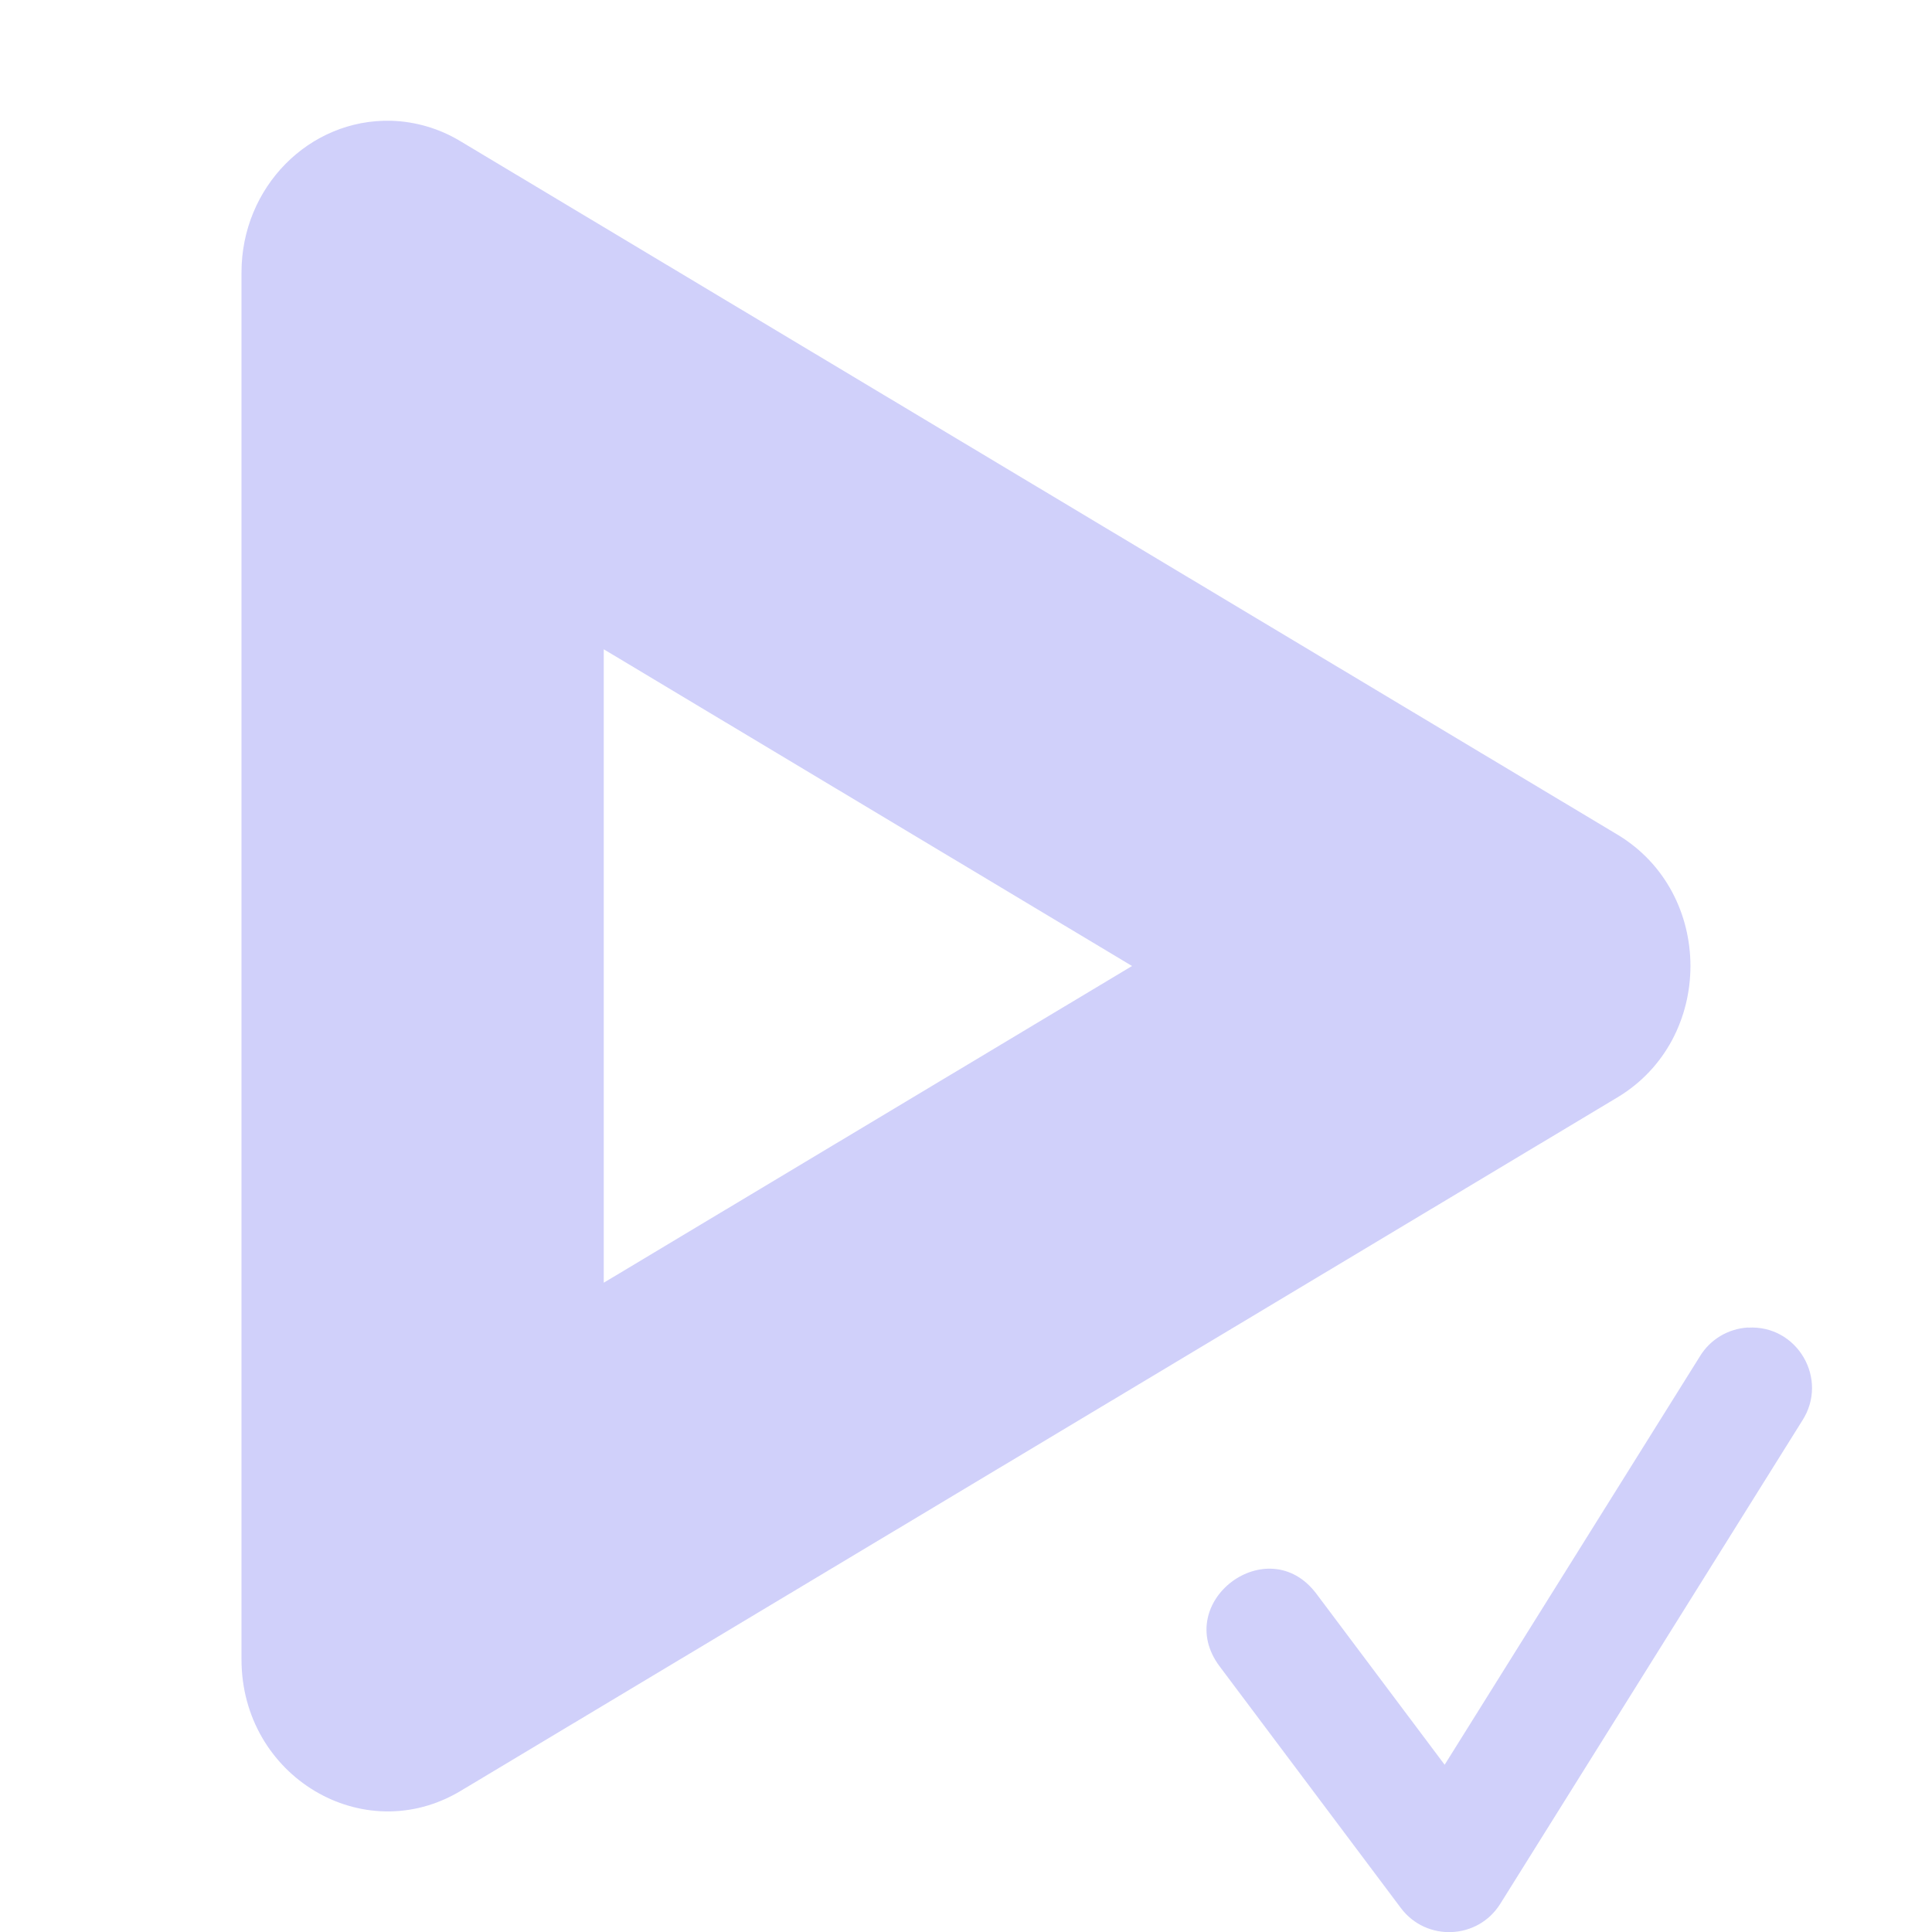 <svg xmlns="http://www.w3.org/2000/svg" width="16" height="16" version="1.1">
 <defs>
  <style id="current-color-scheme" type="text/css">
   .ColorScheme-Text { color:#d0d0fa; } .ColorScheme-Highlight { color:#4285f4; } .ColorScheme-NeutralText { color:#ff9800; } .ColorScheme-PositiveText { color:#4caf50; } .ColorScheme-NegativeText { color:#f44336; }
  </style>
 </defs>
 <path style="fill:currentColor" class="ColorScheme-Text" d="M 3.238,1 C 2.559,0.984 2,1.551 2,2.256 V 13.744 c 9.351e-4,0.966 1.008,1.57 1.814,1.088 L 13.395,9.088 c 0.806,-0.484 0.806,-1.692 0,-2.176 L 3.814,1.17 C 3.639,1.064 3.441,1.006 3.238,1 Z M 5,5.377 9.375,8 5,10.623 Z m 9.475,5.617 c -0.164,0.01 -0.313,0.099 -0.398,0.24 l -2.113,3.381 -1.062,-1.416 c -0.401,-0.534 -1.202,0.068 -0.801,0.602 l 1.5,2 c 0.211,0.281 0.638,0.263 0.824,-0.035 l 2.5,-4 c 0.223,-0.344 -0.04,-0.796 -0.449,-0.771 z"/>
</svg>
